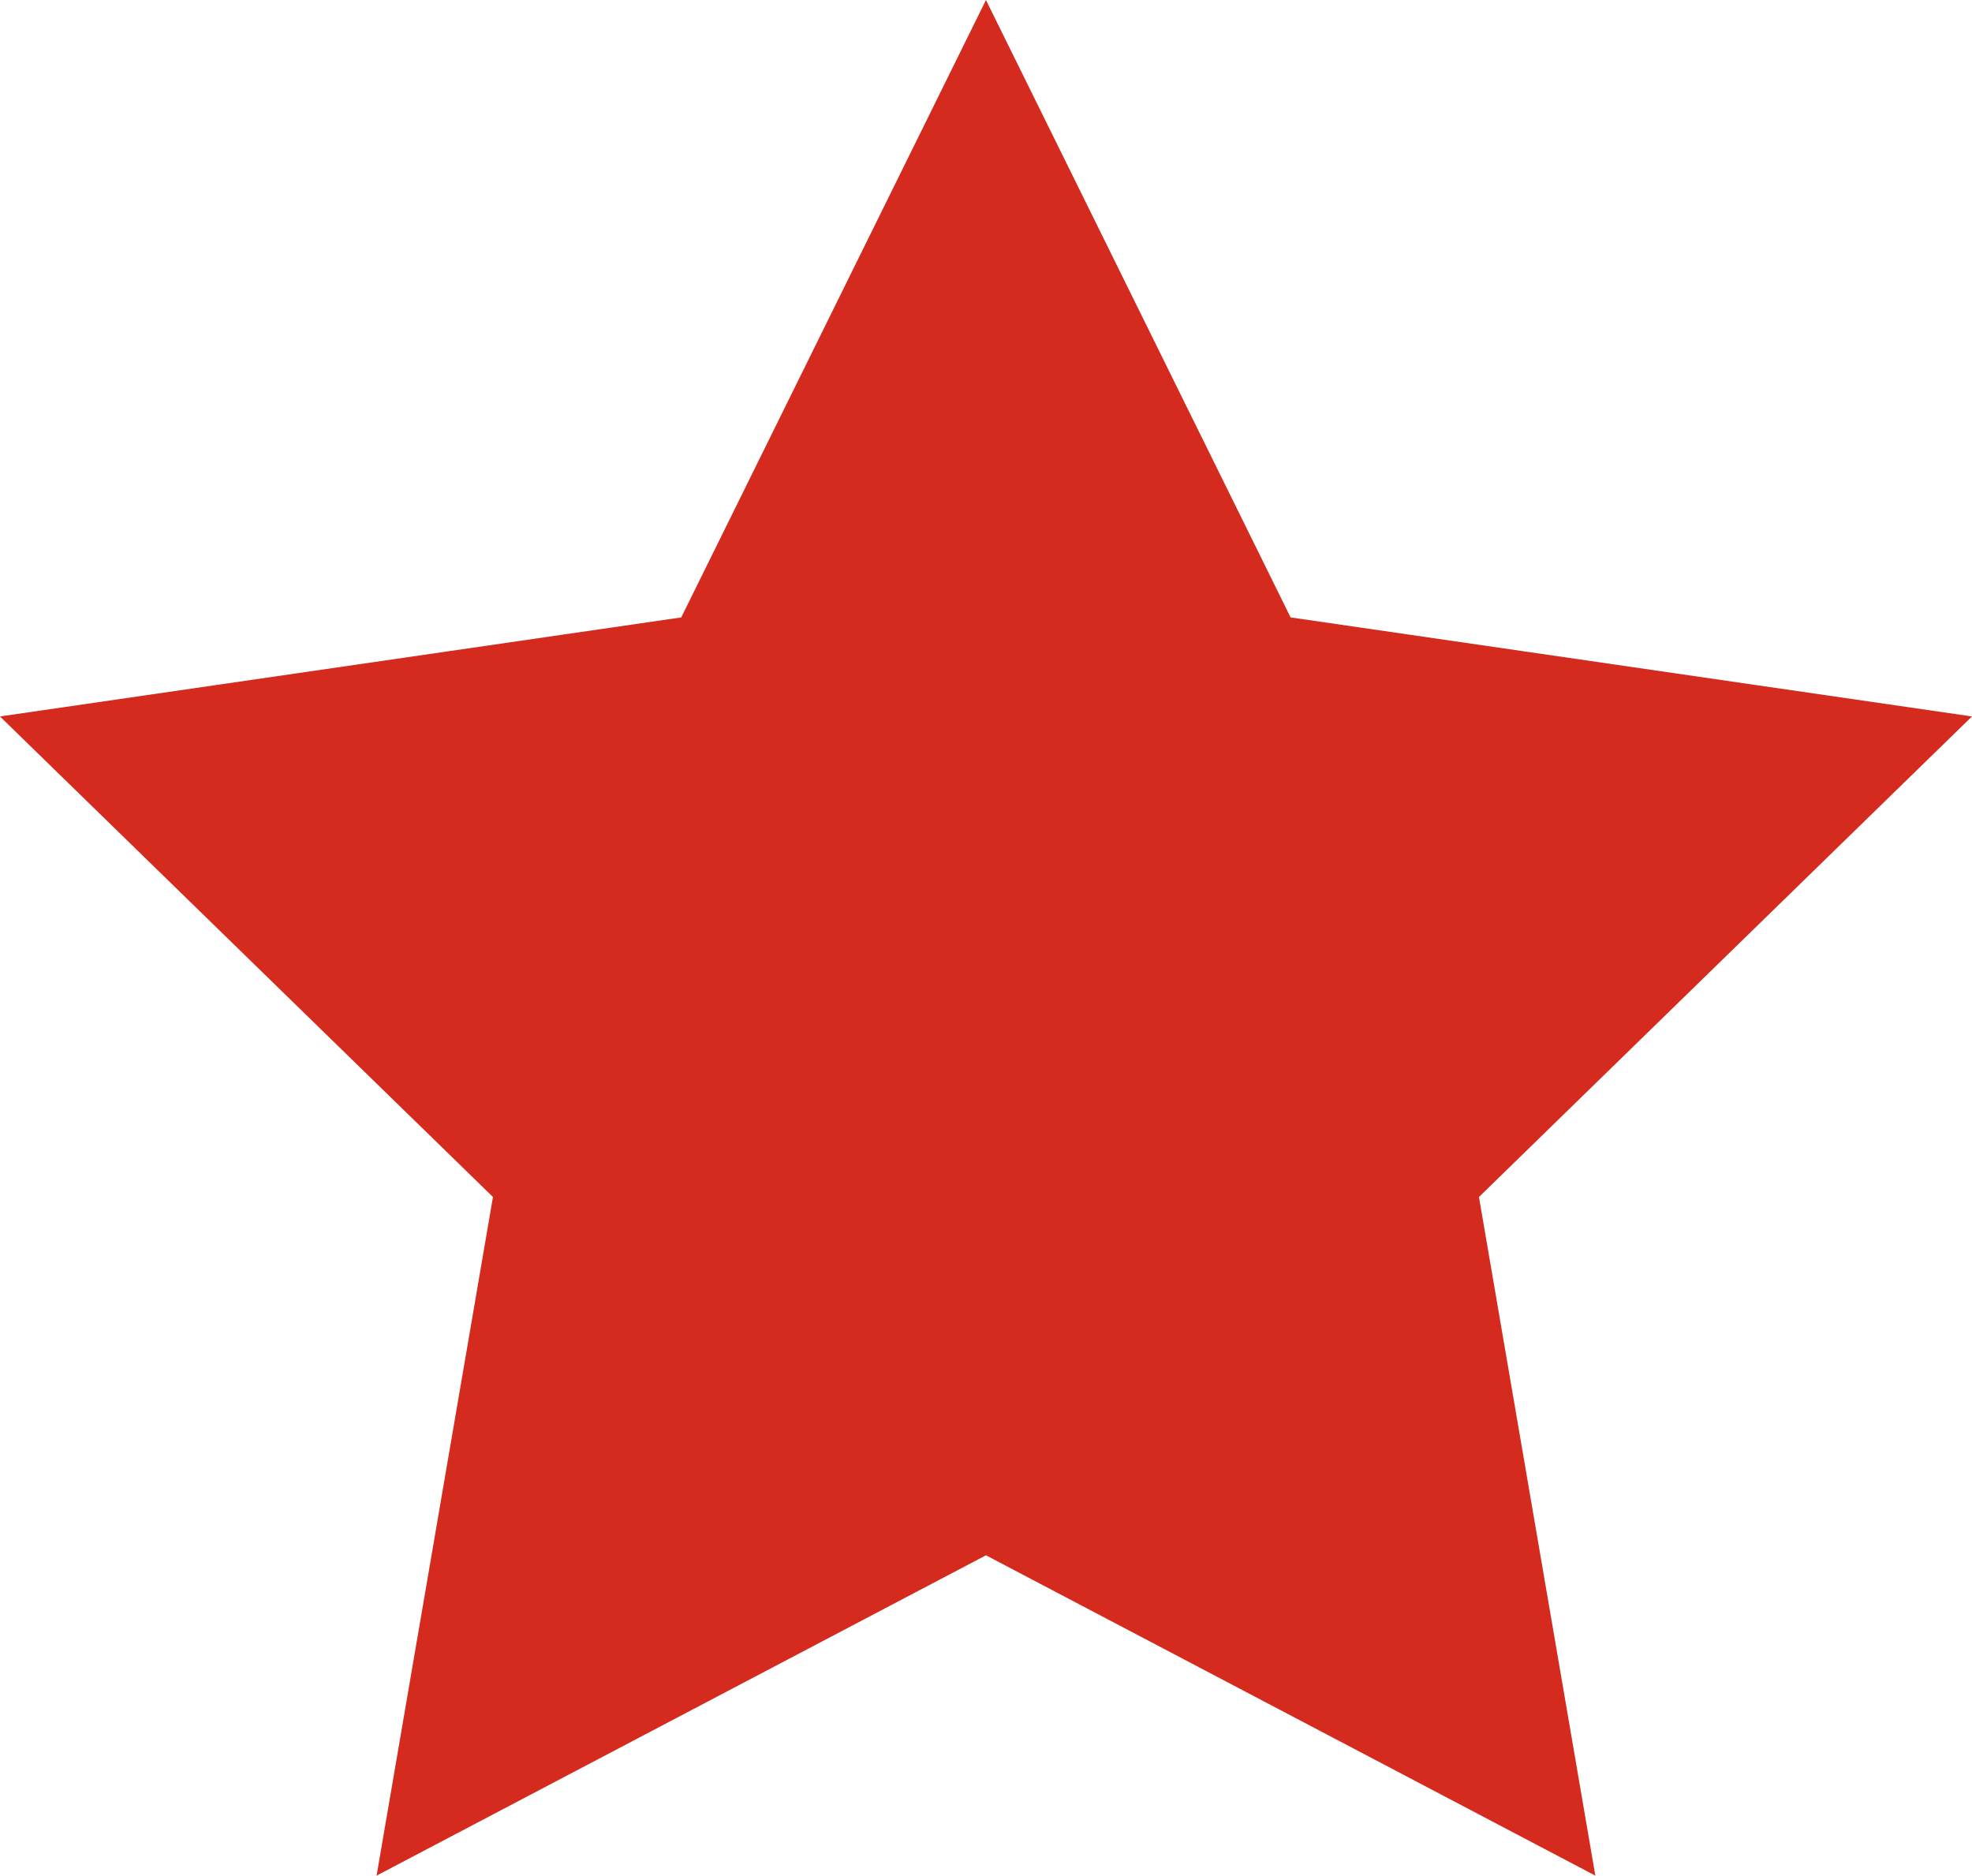 <svg xmlns="http://www.w3.org/2000/svg" width="26.721" height="25.412" viewBox="0 0 26.721 25.412">
  <g id="Group_4" data-name="Group 4" transform="translate(1.074 1.13)">
    <path id="Fill_1" data-name="Fill 1" d="M8.489,7.692,0,8.926l6.143,5.987-1.45,8.455,7.593-3.991,7.593,3.991-1.45-8.455,6.143-5.987-8.49-1.234L12.286,0Z" fill="#d52b1e" stroke="#d52b1e" stroke-miterlimit="10" stroke-width="1"/>
  </g>
</svg>

